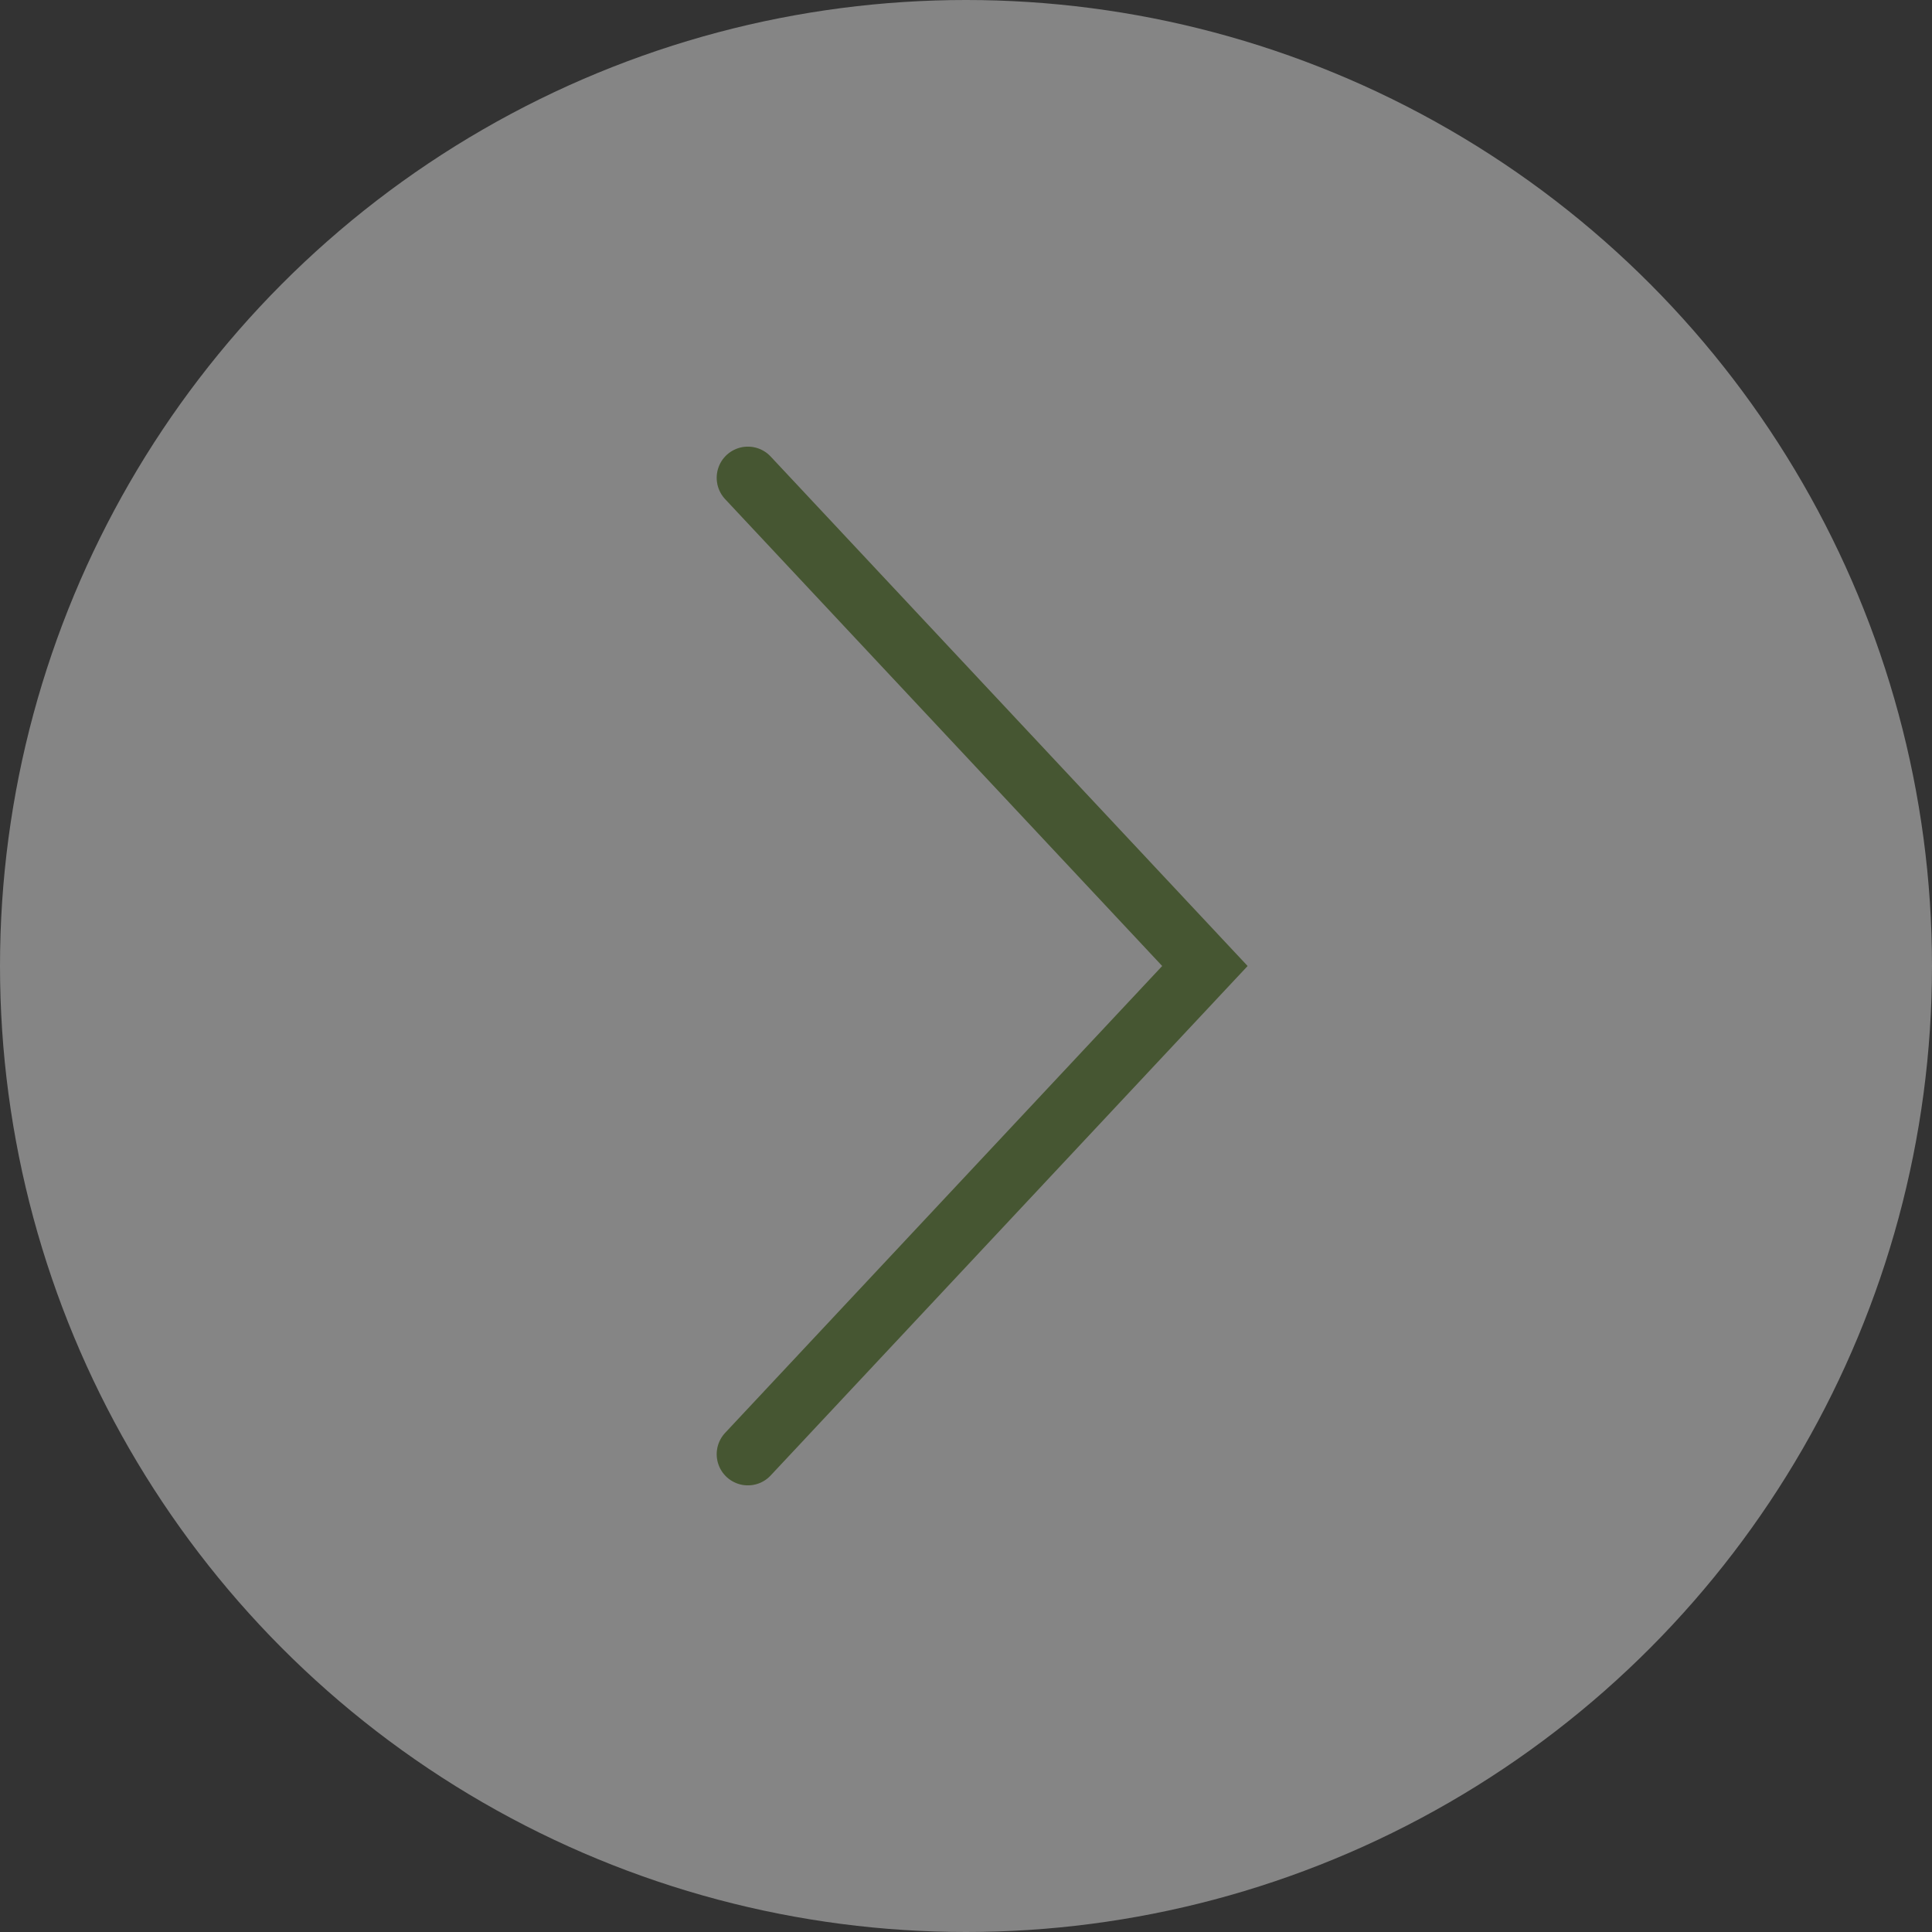 <svg xmlns="http://www.w3.org/2000/svg" width="93" height="93" viewBox="0 0 93 93" fill="none">
    <rect x="0" y="0" width="93" height="93" fill="#333333" stroke="none"/>
    <circle opacity="0.4" cx="46.5" cy="46.5" r="46.5" fill="white"/>
    <path d="M36 23L58 46.5L36 70" stroke="#586C3E" stroke-width="3" stroke-linecap="round"/>
    <path d="M36 23L58 46.5L36 70" stroke="black" stroke-opacity="0.2" stroke-width="3" stroke-linecap="round"/>
</svg>

